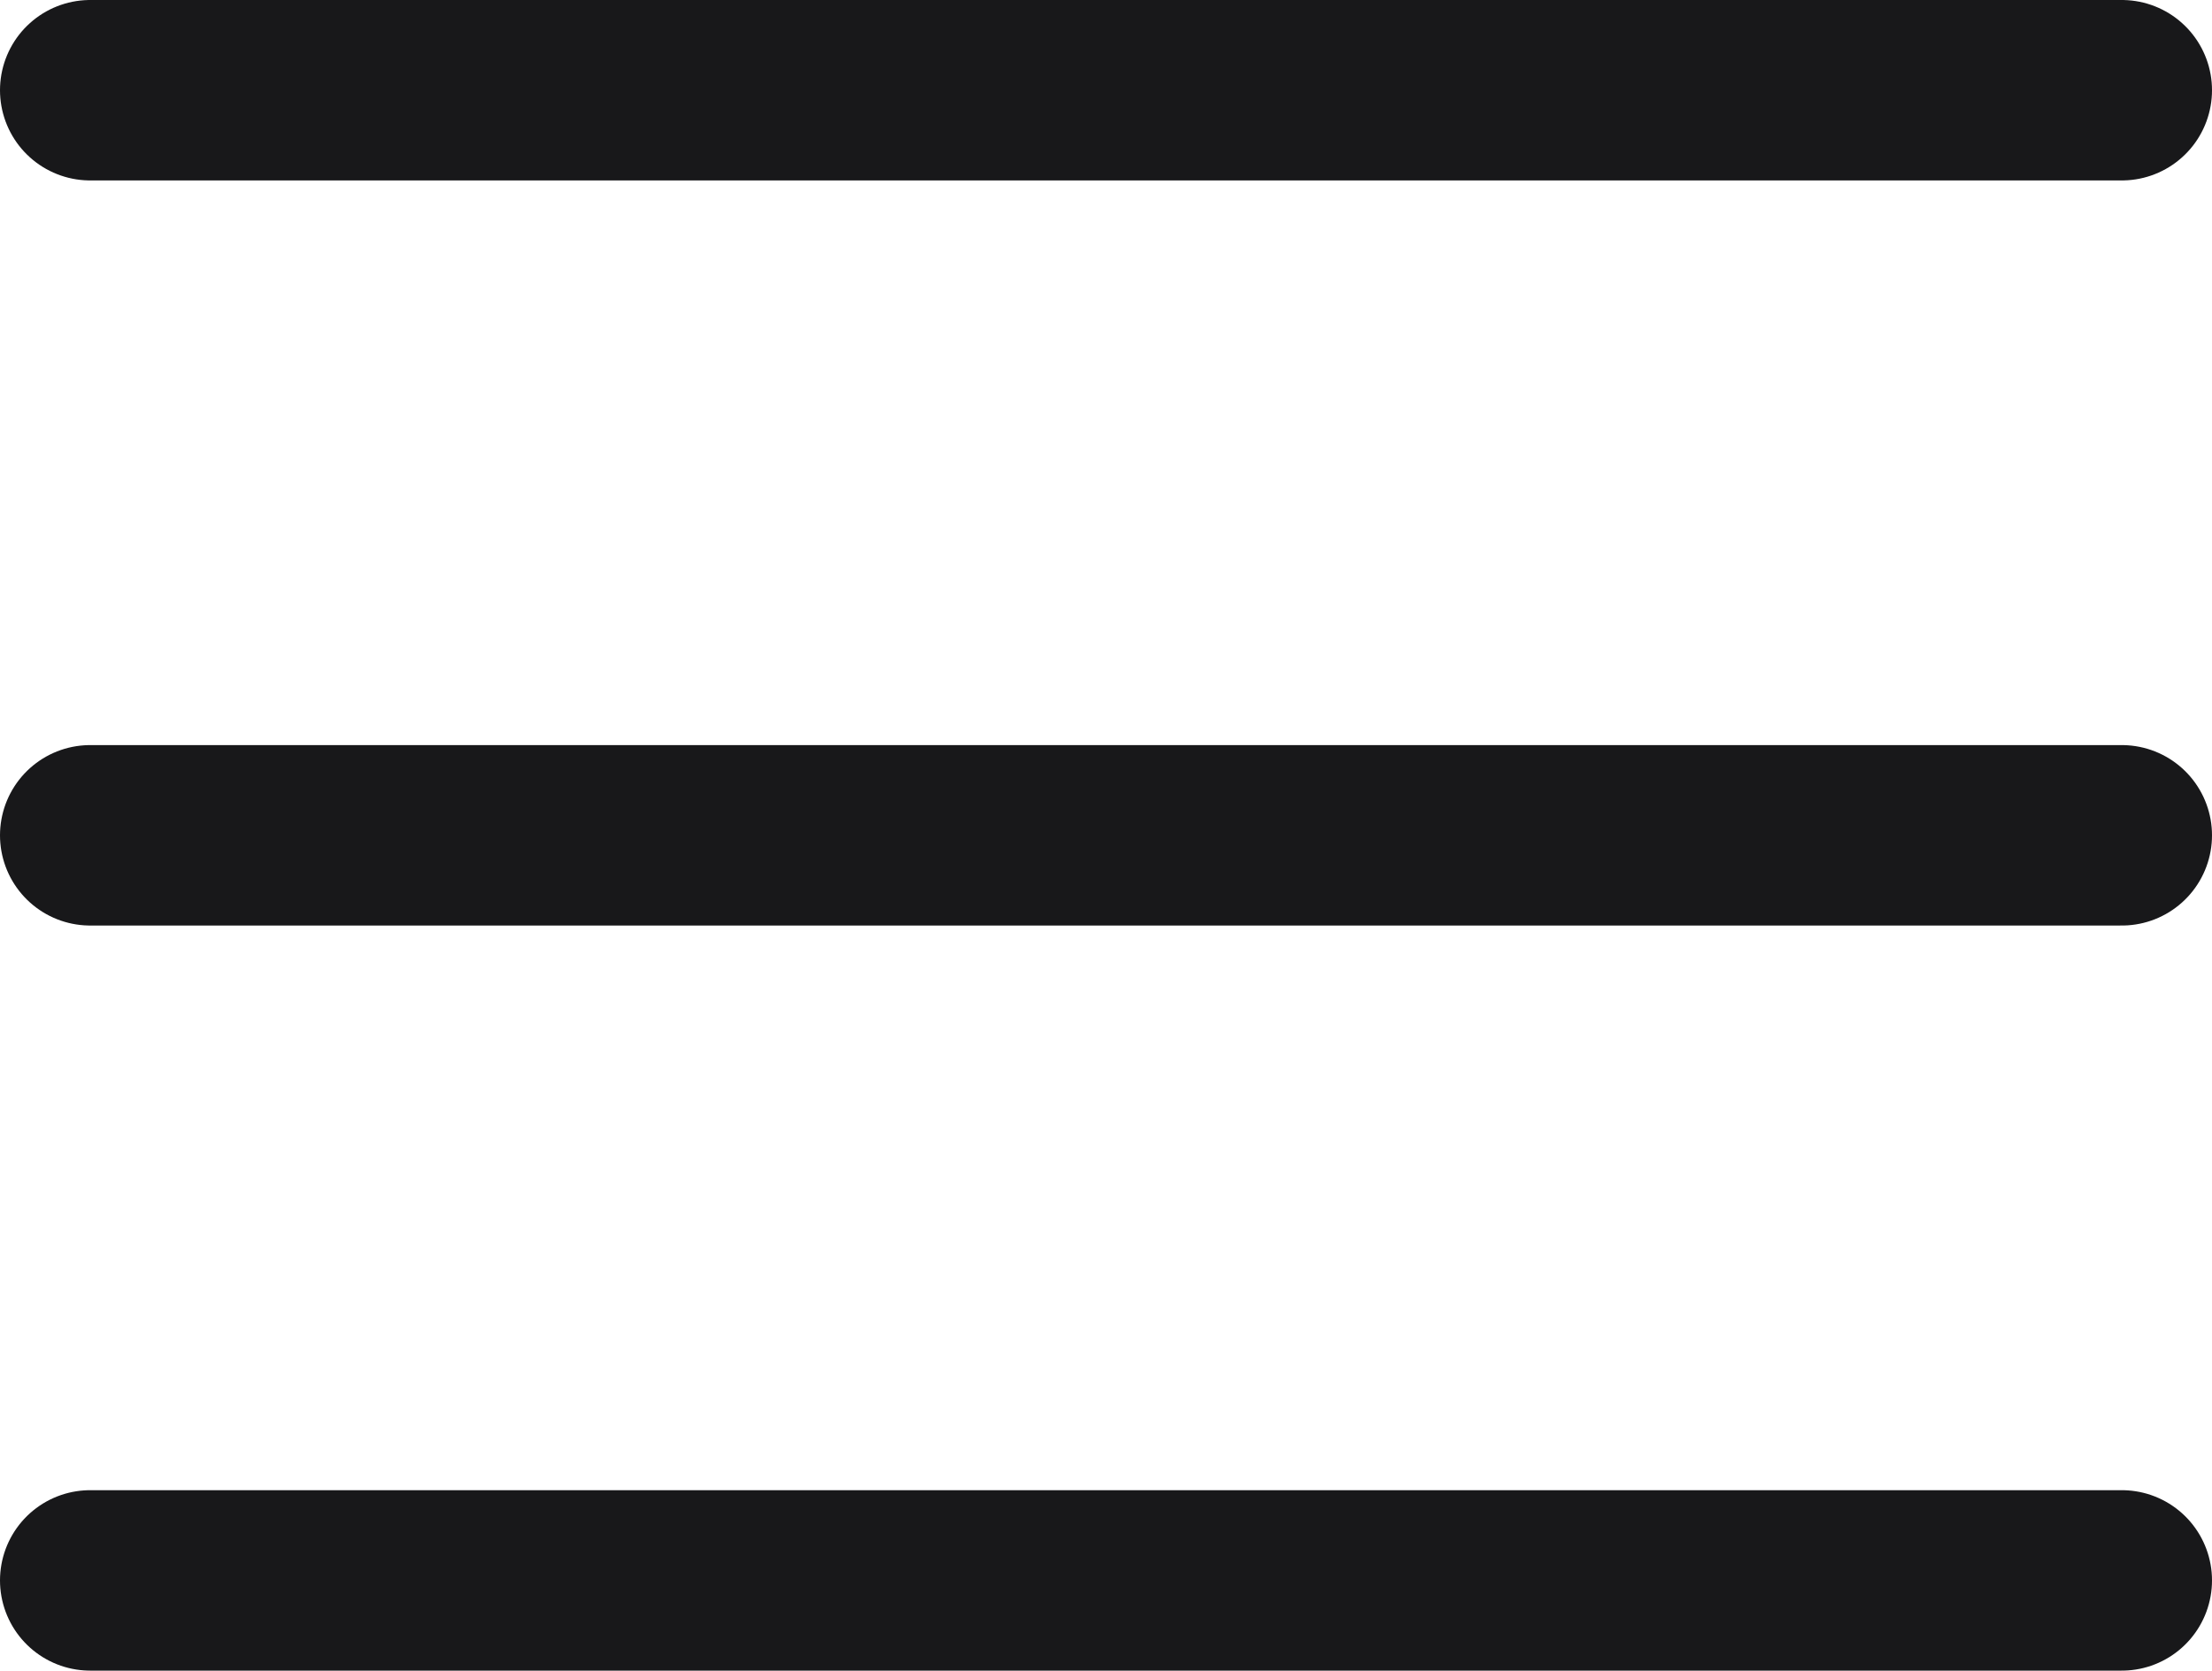 <svg xmlns="http://www.w3.org/2000/svg" width="18.394" height="13.888" viewBox="0 0 18.394 13.888">
  <g id="Raggruppa_144" data-name="Raggruppa 144" transform="translate(-232.658 -105.75)">
    <line id="Linea_47" data-name="Linea 47" x1="16.894" transform="translate(233.408 106.5)" fill="none" stroke="#18181a" stroke-linecap="round" stroke-width="1.5"/>
    <line id="Linea_48" data-name="Linea 48" x1="16.894" transform="translate(233.408 112.694)" fill="none" stroke="#18181a" stroke-linecap="round" stroke-width="1.5"/>
    <line id="Linea_49" data-name="Linea 49" x1="16.894" transform="translate(233.408 118.888)" fill="none" stroke="#18181a" stroke-linecap="round" stroke-width="1.5"/>
  </g>
</svg>
